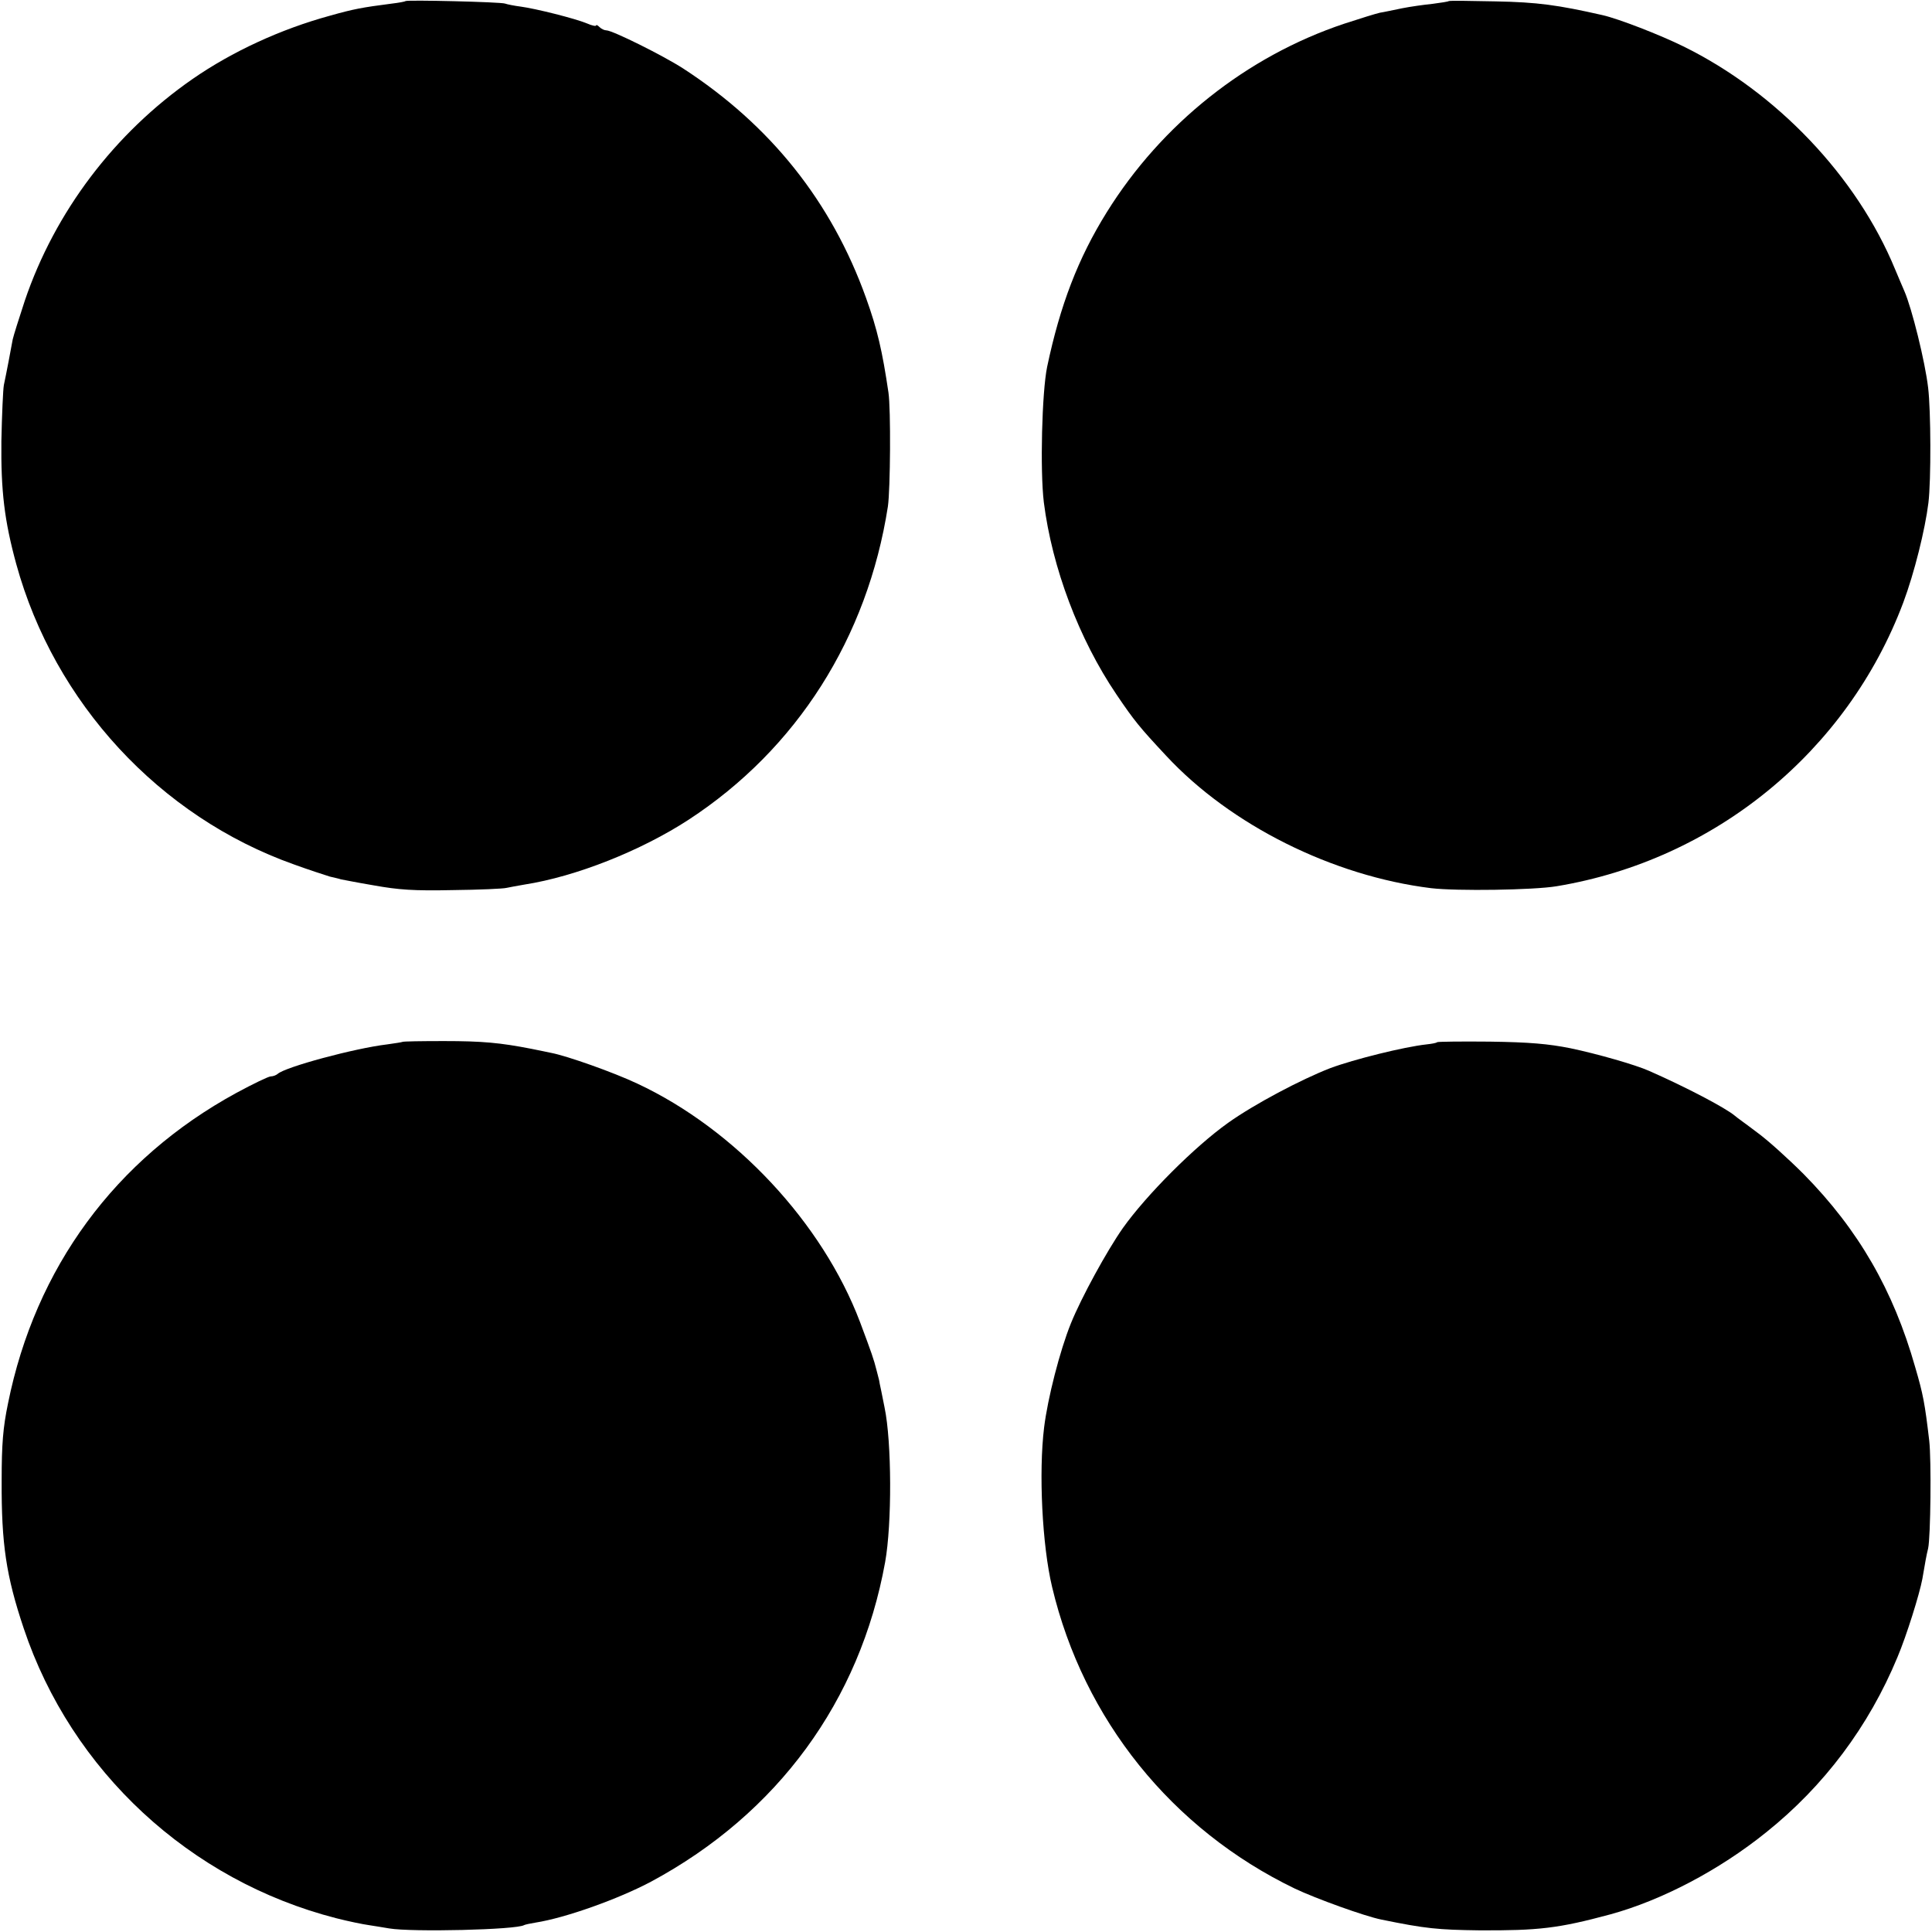 <?xml version="1.0" standalone="no"?>
<!DOCTYPE svg PUBLIC "-//W3C//DTD SVG 20010904//EN"
 "http://www.w3.org/TR/2001/REC-SVG-20010904/DTD/svg10.dtd">
<svg version="1.0" xmlns="http://www.w3.org/2000/svg"
 width="700pt" height="700pt" viewBox="0 0 700 700"
 preserveAspectRatio="xMidYMid meet">
<g transform="translate(0,700) scale(0.1,-0.1)"
fill="#000000" stroke="none">
<path d="M1469 6996 c-2 -2 -24 -6 -49 -9 -109 -14 -140 -20 -225 -44 -179
-49 -354 -130 -497 -229 -284 -197 -499 -482 -608 -803 -21 -64 -41 -127 -44
-141 -3 -14 -9 -50 -15 -80 -6 -30 -13 -68 -17 -85 -3 -16 -7 -107 -9 -202 -2
-182 11 -290 54 -447 138 -502 519 -915 1006 -1088 55 -20 114 -39 130 -44 17
-4 35 -8 40 -10 6 -1 60 -12 120 -22 89 -16 144 -20 285 -17 96 1 184 5 195 8
11 2 40 8 65 12 187 29 423 123 595 235 392 256 648 659 722 1135 9 62 11 353
2 413 -22 149 -40 228 -81 342 -125 349 -346 626 -663 832 -73 47 -256 138
-278 138 -7 0 -18 5 -25 12 -7 7 -12 9 -12 6 0 -4 -15 -1 -33 7 -43 18 -187
54 -240 61 -23 3 -49 8 -57 11 -16 6 -356 14 -361 9z"/>
<path d="M5249 6996 c-2 -2 -29 -6 -59 -10 -30 -3 -80 -10 -110 -16 -30 -6
-66 -14 -80 -16 -14 -3 -72 -21 -130 -40 -353 -118 -661 -363 -860 -683 -104
-167 -169 -337 -216 -560 -19 -92 -26 -376 -12 -491 30 -237 127 -495 263
-696 65 -96 83 -118 180 -222 234 -252 604 -436 960 -480 93 -11 372 -7 455 7
573 95 1053 488 1256 1028 40 107 79 264 91 361 10 82 9 335 -1 417 -11 95
-59 288 -86 350 -5 11 -20 47 -34 80 -138 335 -429 641 -767 807 -85 42 -235
100 -292 113 -163 37 -236 47 -388 50 -92 2 -168 3 -170 1z"/>
<path d="M1458 3225 c-1 -1 -26 -5 -55 -9 -118 -14 -370 -82 -397 -107 -6 -5
-17 -9 -25 -9 -8 0 -64 -27 -125 -60 -438 -239 -728 -633 -827 -1125 -18 -87
-23 -146 -23 -280 -1 -229 16 -344 80 -535 173 -517 602 -914 1132 -1050 43
-11 96 -22 118 -25 21 -3 55 -9 74 -12 82 -14 462 -5 489 12 4 2 22 6 41 9
109 17 302 86 420 149 457 246 756 654 847 1157 25 139 24 436 -2 560 -3 14
-8 41 -12 60 -4 19 -8 37 -8 40 -1 3 -5 19 -9 35 -10 40 -18 63 -60 175 -136
359 -452 698 -807 864 -87 41 -254 100 -311 111 -12 3 -45 9 -73 15 -113 22
-177 28 -316 28 -81 0 -149 -1 -151 -3z"/>
<path d="M5207 3224 c-2 -3 -20 -6 -38 -8 -82 -9 -263 -54 -349 -86 -106 -41
-276 -131 -370 -198 -121 -86 -296 -261 -382 -382 -58 -83 -150 -251 -188
-345 -40 -99 -84 -271 -97 -377 -20 -163 -7 -427 29 -578 114 -480 434 -878
880 -1093 76 -36 253 -100 313 -112 161 -33 205 -37 355 -39 215 -1 286 7 475
58 186 51 394 160 564 297 210 168 372 384 476 635 33 78 80 229 90 283 10 59
15 87 21 111 9 41 12 320 4 390 -16 136 -22 168 -51 267 -79 278 -205 497
-404 699 -55 55 -131 124 -170 152 -38 29 -75 55 -80 60 -35 29 -176 103 -310
162 -49 22 -189 62 -285 82 -80 16 -149 22 -292 24 -102 1 -188 0 -191 -2z"/>
</g>
</svg>
